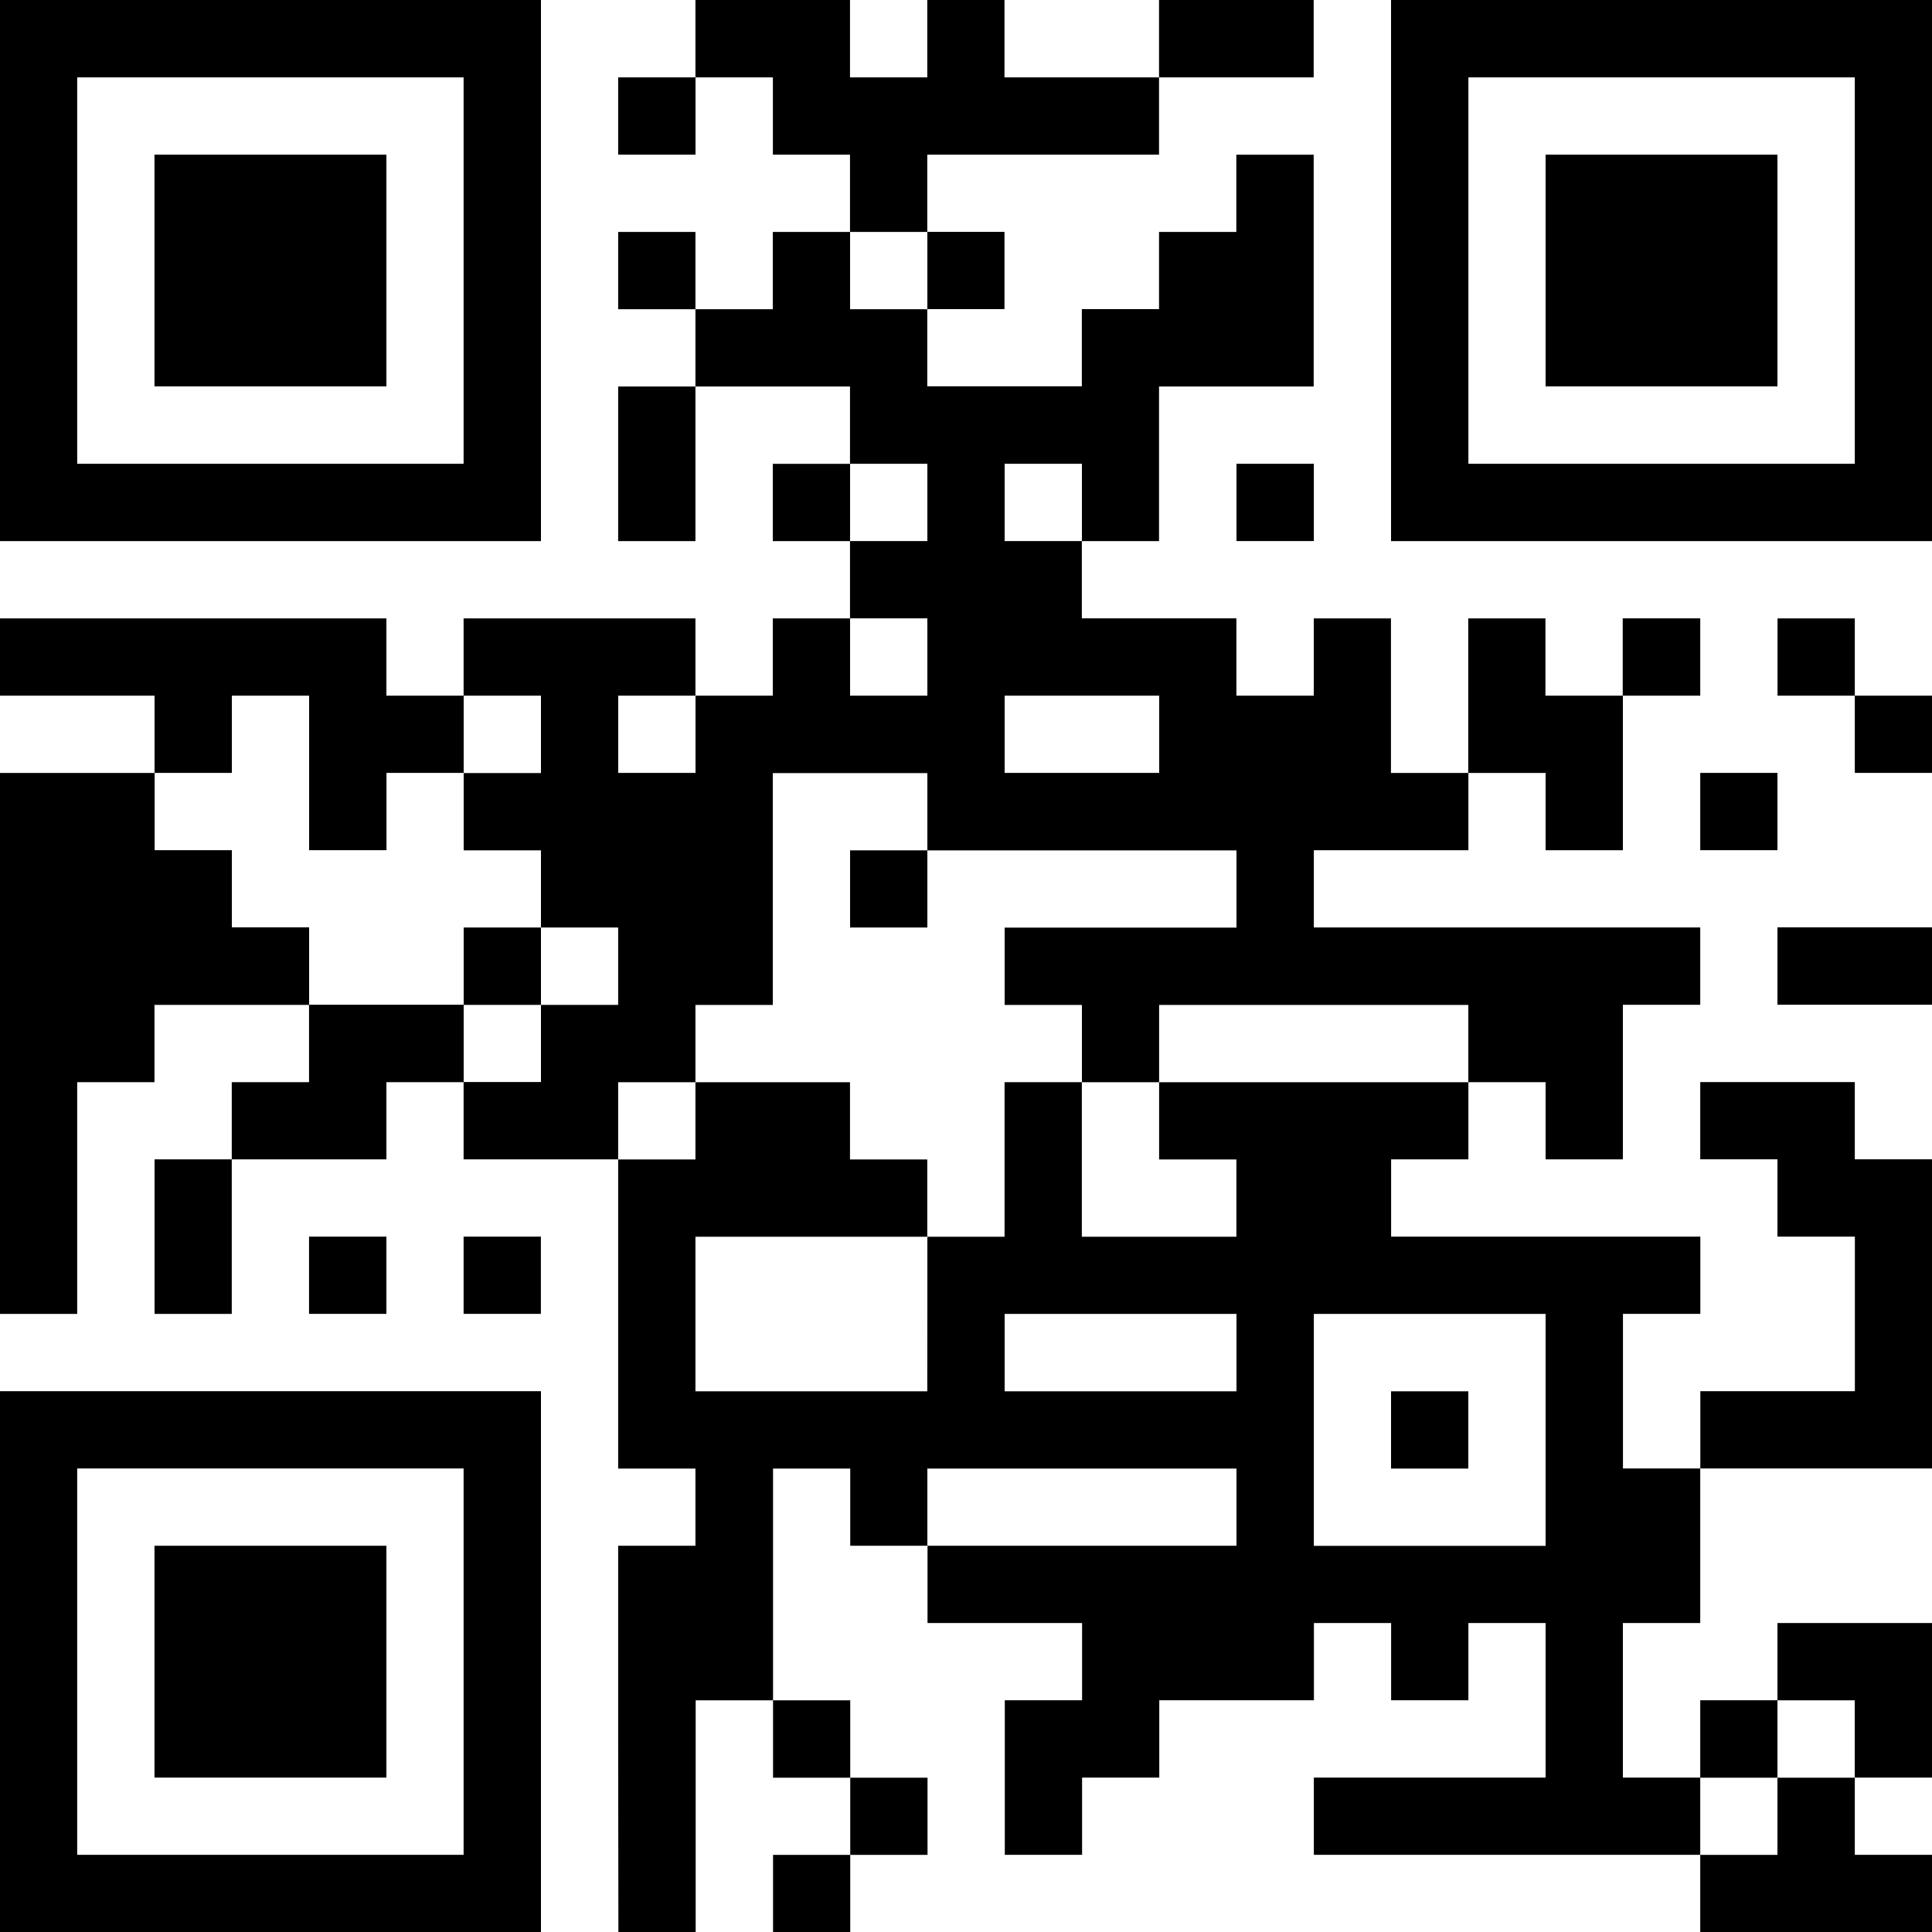 <?xml version="1.0" encoding="UTF-8" standalone="no"?>
<!-- Created with Inkscape (http://www.inkscape.org/) -->

<svg
   width="24.1mm"
   height="24.102mm"
   viewBox="0 0 24.1 24.102"
   version="1.1"
   id="svg8801"
   inkscape:version="1.2.2 (b0a8486541, 2022-12-01)"
   sodipodi:docname="freest-qr.svg"
   xmlns:inkscape="http://www.inkscape.org/namespaces/inkscape"
   xmlns:sodipodi="http://sodipodi.sourceforge.net/DTD/sodipodi-0.dtd"
   xmlns="http://www.w3.org/2000/svg"
   xmlns:svg="http://www.w3.org/2000/svg">
  <sodipodi:namedview
     id="namedview8803"
     pagecolor="#ffffff"
     bordercolor="#000000"
     borderopacity="0.25"
     inkscape:showpageshadow="2"
     inkscape:pageopacity="0.0"
     inkscape:pagecheckerboard="0"
     inkscape:deskcolor="#d1d1d1"
     inkscape:document-units="mm"
     showgrid="false"
     inkscape:zoom="4.4044578"
     inkscape:cx="63.685478"
     inkscape:cy="38.029652"
     inkscape:window-width="1920"
     inkscape:window-height="1007"
     inkscape:window-x="0"
     inkscape:window-y="0"
     inkscape:window-maximized="1"
     inkscape:current-layer="layer1" />
  <defs
     id="defs8798" />
  <g
     inkscape:label="Layer 1"
     inkscape:groupmode="layer"
     id="layer1"
     transform="translate(-35.864,-79.02)">
    <path
       d="m 35.864,99.747 v -3.373 h 6.748 V 103.122 h -6.748 z m 5.783,0 v -2.409 h -4.82 v 4.819 h 4.82 z m -3.856,0 v -1.445 h 2.893 v 2.892 h -2.893 z m 5.784,0.965 v -2.41 h 0.964 v -0.963 h -0.964 v -3.857 h -1.928 v -0.963 h -0.963 v 0.963 h -1.929 v 1.928 h -0.963 v -1.928 h 0.963 v -0.963 h 0.964 v -0.964 h -1.928 v 0.964 h -0.964 v 2.891 h -0.963 v -6.748 h 1.928 V 87.698 h -1.928 v -0.964 h 4.82 V 87.698 h 0.963 v -0.964 h 2.892 V 87.698 h 0.965 v -0.964 h 0.963 V 85.77 h -0.963 v -0.964 h 0.963 v -0.965 h -1.928 v 1.929 h -0.964 v -1.929 h 0.964 V 82.877 H 43.575 V 81.913 h 0.964 v 0.964 h 0.965 V 81.913 h 0.963 V 80.949 H 45.505 V 79.985 h -0.965 v 0.964 H 43.575 V 79.985 h 0.964 v -0.965 h 1.928 v 0.965 h 0.964 v -0.965 h 0.963 v 0.965 h 1.928 v -0.965 h 1.929 v 0.965 h -1.929 v 0.964 h -2.891 v 0.963 h 0.963 v 0.964 h -0.963 v 0.963 h 1.928 v -0.963 h 0.963 V 81.913 h 0.964 v -0.963 h 0.965 v 2.891 h -1.929 v 1.929 h -0.963 v 0.963 h 1.928 V 87.698 h 0.965 v -0.964 h 0.963 v 1.928 h 0.964 v -1.928 h 0.963 V 87.698 h 0.964 V 86.733 H 57.073 V 87.698 h -0.965 v 1.928 h -0.964 v -0.964 h -0.963 v 0.964 h -1.928 v 0.963 h 4.82 v 0.965 h -0.965 v 1.928 h -0.964 v -0.963 h -0.963 v 0.963 h -0.964 v 0.964 h 3.857 v 0.963 h -0.965 v 1.929 h 0.965 v -0.964 h 1.928 V 94.446 H 58.036 V 93.481 H 57.073 v -0.963 h 1.928 v 0.963 h 0.963 v 3.857 H 57.073 v 1.928 h -0.965 v 1.928 h 0.965 v -0.965 h 0.963 v -0.963 h 1.928 v 1.928 h -0.963 v 0.963 h 0.963 V 103.122 H 57.073 v -0.965 h -4.82 v -0.963 h 2.891 v -1.928 h -0.963 v 0.963 h -0.964 v -0.963 h -0.963 v 0.963 h -1.929 v 0.965 h -0.963 v 0.963 h -0.964 v -1.928 h 0.964 v -0.963 h -1.928 v -0.964 h -0.964 v -0.963 h -0.963 v 2.891 h 0.963 v 0.965 h 0.964 v 0.963 h -0.964 v 0.965 h -0.963 v -0.965 h 0.963 v -0.963 h -0.963 v -0.965 h -0.965 v 2.893 h -0.964 z m 14.461,0.965 v -0.482 h 0.964 v -0.965 h -0.964 v 0.965 H 57.073 v 0.963 h 0.963 z m -6.748,-3.857 v -0.481 h -3.856 v 0.963 h 3.856 z m 3.856,-0.963 v -1.447 h -2.891 v 2.893 h 2.891 z m -1.928,0 v -0.482 h 0.964 v 0.964 h -0.964 z m -5.784,-1.447 v -0.963 h 0.963 v -1.928 h 0.964 v 1.928 h 1.928 v -0.964 h -0.964 v -0.963 h 3.857 v -0.964 h -3.857 v 0.964 h -0.963 v -0.964 h -0.964 v -0.965 h 2.892 v -0.963 h -3.856 v -0.964 h -1.928 v 2.892 h -0.965 v 0.964 h -0.964 v 0.963 h 0.964 v -0.963 h 1.928 v 0.963 h 0.964 v 0.964 h -2.892 v 1.928 h 2.892 z m -0.964,-5.301 v -0.482 h 0.964 v 0.963 h -0.964 z m 4.82,5.784 v -0.483 h -2.892 v 0.965 h 2.892 z m -8.676,-3.856 v -0.482 h 0.963 v -0.965 h -0.963 v -0.963 h -0.964 v -0.964 h 0.964 V 87.698 h -0.964 v 0.963 h -0.963 v 0.964 H 39.72 V 87.698 h -0.964 v 0.963 h -0.963 v 0.964 h 0.963 v 0.963 h 0.964 v 0.965 h 1.928 v 0.964 h 0.964 z m -0.964,-0.964 v -0.483 h 0.964 v 0.965 h -0.964 z m 2.892,-2.891 V 87.698 h -0.964 v 0.963 h 0.964 z m 5.784,0 V 87.698 h -1.928 v 0.963 h 1.928 z M 47.432,87.215 V 86.733 H 46.468 V 87.698 h 0.964 z m 0,-1.928 v -0.482 h -0.964 v 0.964 h 0.964 z m 1.928,0 v -0.482 h -0.964 v 0.964 h 0.964 z M 47.432,82.395 V 81.913 h -0.964 v 0.964 h 0.964 z m -7.713,12.533 v -0.482 h 0.965 v 0.963 h -0.965 z m 1.928,0 v -0.482 h 0.964 v 0.963 h -0.964 z m 16.389,-3.857 v -0.483 h 1.928 v 0.965 H 58.036 Z M 57.073,89.143 v -0.482 h 0.963 v 0.964 H 57.073 Z m 1.928,-0.963 V 87.698 h -0.964 v -0.964 h 0.964 V 87.698 h 0.963 v 0.963 h -0.963 z m -23.137,-5.785 v -3.375 h 6.748 v 6.75 h -6.748 z m 5.783,0 V 79.985 h -4.82 v 4.82 h 4.82 z m -3.856,0 v -1.446 h 2.893 v 2.891 h -2.893 z m 13.497,2.892 v -0.482 h 0.965 v 0.964 h -0.965 z m 1.928,-2.892 v -3.375 h 6.748 v 6.75 h -6.748 z m 5.785,0 V 79.985 h -4.82 v 4.82 h 4.82 z m -3.857,0 v -1.446 h 2.892 v 2.891 h -2.892 z"
       style="fill:#000000;fill-opacity:1;fill-rule:nonzero;stroke:none;stroke-width:0.353"
       id="path5158" />
  </g>
</svg>
